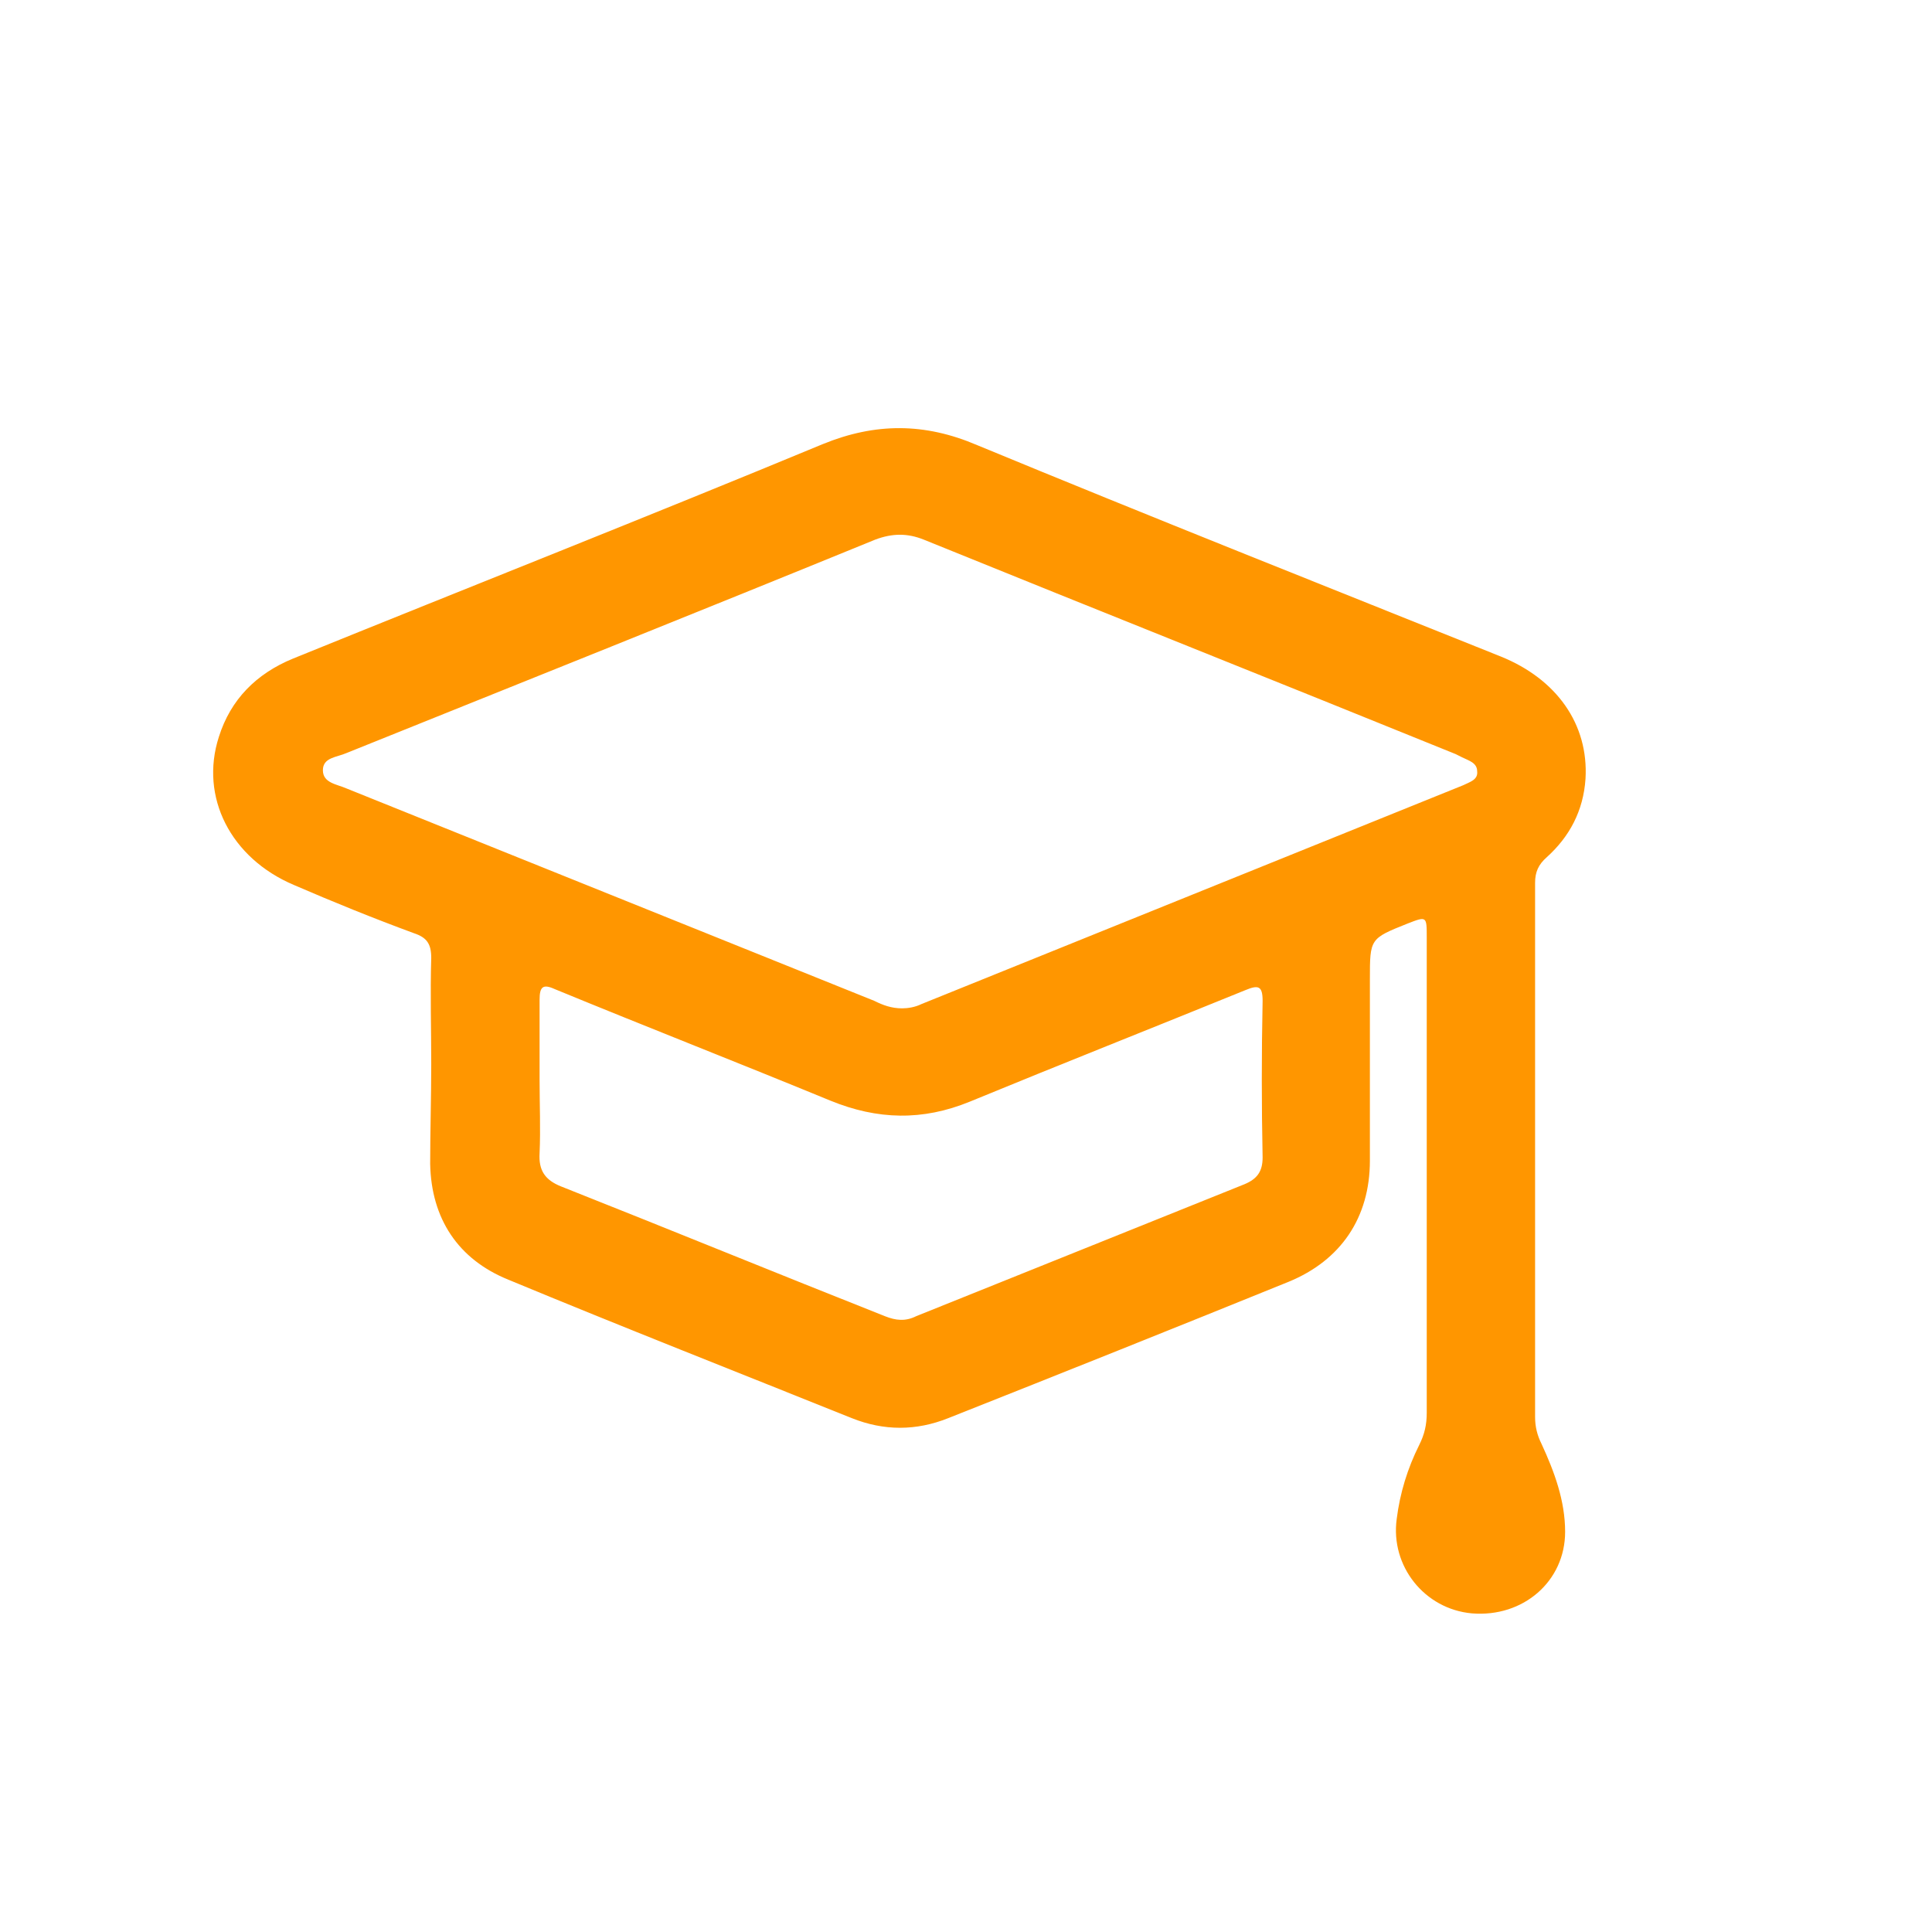 <?xml version="1.0" encoding="utf-8"?>
<!-- Generator: Adobe Illustrator 23.0.6, SVG Export Plug-In . SVG Version: 6.00 Build 0)  -->
<svg version="1.1" id="Layer_1" xmlns="http://www.w3.org/2000/svg" xmlns:xlink="http://www.w3.org/1999/xlink" x="0px" y="0px"
	 viewBox="0 0 180.1 177.9" style="enable-background:new 0 0 180.1 177.9;" xml:space="preserve">
<style type="text/css">
	.st0{fill:#FF9600;}
</style>
<path class="st0" d="M40.2,99.2c0-3.3-0.1-6.6,0-9.9c0-1.3-0.4-1.9-1.6-2.3c-3.8-1.4-7.5-2.9-11.2-4.5c-5.9-2.5-8.8-8.2-7-13.8
	c1.1-3.5,3.5-5.9,6.9-7.3c16.5-6.7,33-13.2,49.4-20c4.9-2,9.5-2,14.4,0.1c16.2,6.7,32.6,13.2,48.8,19.7c5.2,2.1,8.2,6.3,7.9,11.4
	c-0.2,3-1.5,5.4-3.6,7.3c-0.8,0.7-1.1,1.4-1.1,2.4c0,16.6,0,33.2,0,49.8c0,0.9,0.2,1.7,0.6,2.5c1.2,2.6,2.2,5.3,2.2,8.2
	c0,4.6-3.9,8-8.7,7.6c-4.4-0.4-7.6-4.4-7-8.8c0.3-2.4,1-4.7,2.1-6.9c0.5-1,0.7-1.9,0.7-3c0-14.8,0-29.5,0-44.3c0-2,0-2-1.8-1.3
	c-3.5,1.4-3.5,1.4-3.5,5.2c0,5.6,0,11.2,0,16.9c0,5.3-2.7,9.3-7.6,11.3c-10.6,4.3-21.1,8.5-31.7,12.7c-3,1.2-6,1.2-9,0
	c-10.7-4.3-21.4-8.5-32-12.9c-4.7-1.9-7.2-5.7-7.3-10.8C40.1,105.5,40.2,102.3,40.2,99.2z M84.1,94c0.5,0,1.2-0.1,1.8-0.4
	c16.8-6.8,33.7-13.6,50.5-20.4c0.6-0.3,1.4-0.5,1.3-1.3c0-0.8-0.8-1-1.4-1.3c-0.2-0.1-0.4-0.2-0.6-0.3c-16.5-6.7-33.1-13.3-49.6-20
	c-1.5-0.6-2.9-0.6-4.5,0c-16.4,6.7-32.9,13.3-49.3,19.9c-0.9,0.4-2.2,0.4-2.2,1.6c0,1.2,1.3,1.3,2.2,1.7
	c16.4,6.6,32.8,13.2,49.2,19.8C82.3,93.7,83.1,94,84.1,94z M50.3,100.7c0,2.3,0.1,4.5,0,6.8c-0.1,1.6,0.5,2.5,2,3.1
	c10.1,4,20.1,8.1,30.2,12.1c1,0.4,1.9,0.5,2.9,0c10.2-4.1,20.4-8.2,30.6-12.3c1.2-0.5,1.7-1.2,1.7-2.5c-0.1-4.9-0.1-9.7,0-14.6
	c0-1.4-0.4-1.5-1.6-1c-8.6,3.5-17.2,6.9-25.7,10.4c-4.4,1.8-8.6,1.7-13-0.1c-8.5-3.5-17.2-6.9-25.7-10.4c-1.1-0.5-1.4-0.2-1.4,1
	C50.3,95.7,50.3,98.2,50.3,100.7z"/>
</svg>
